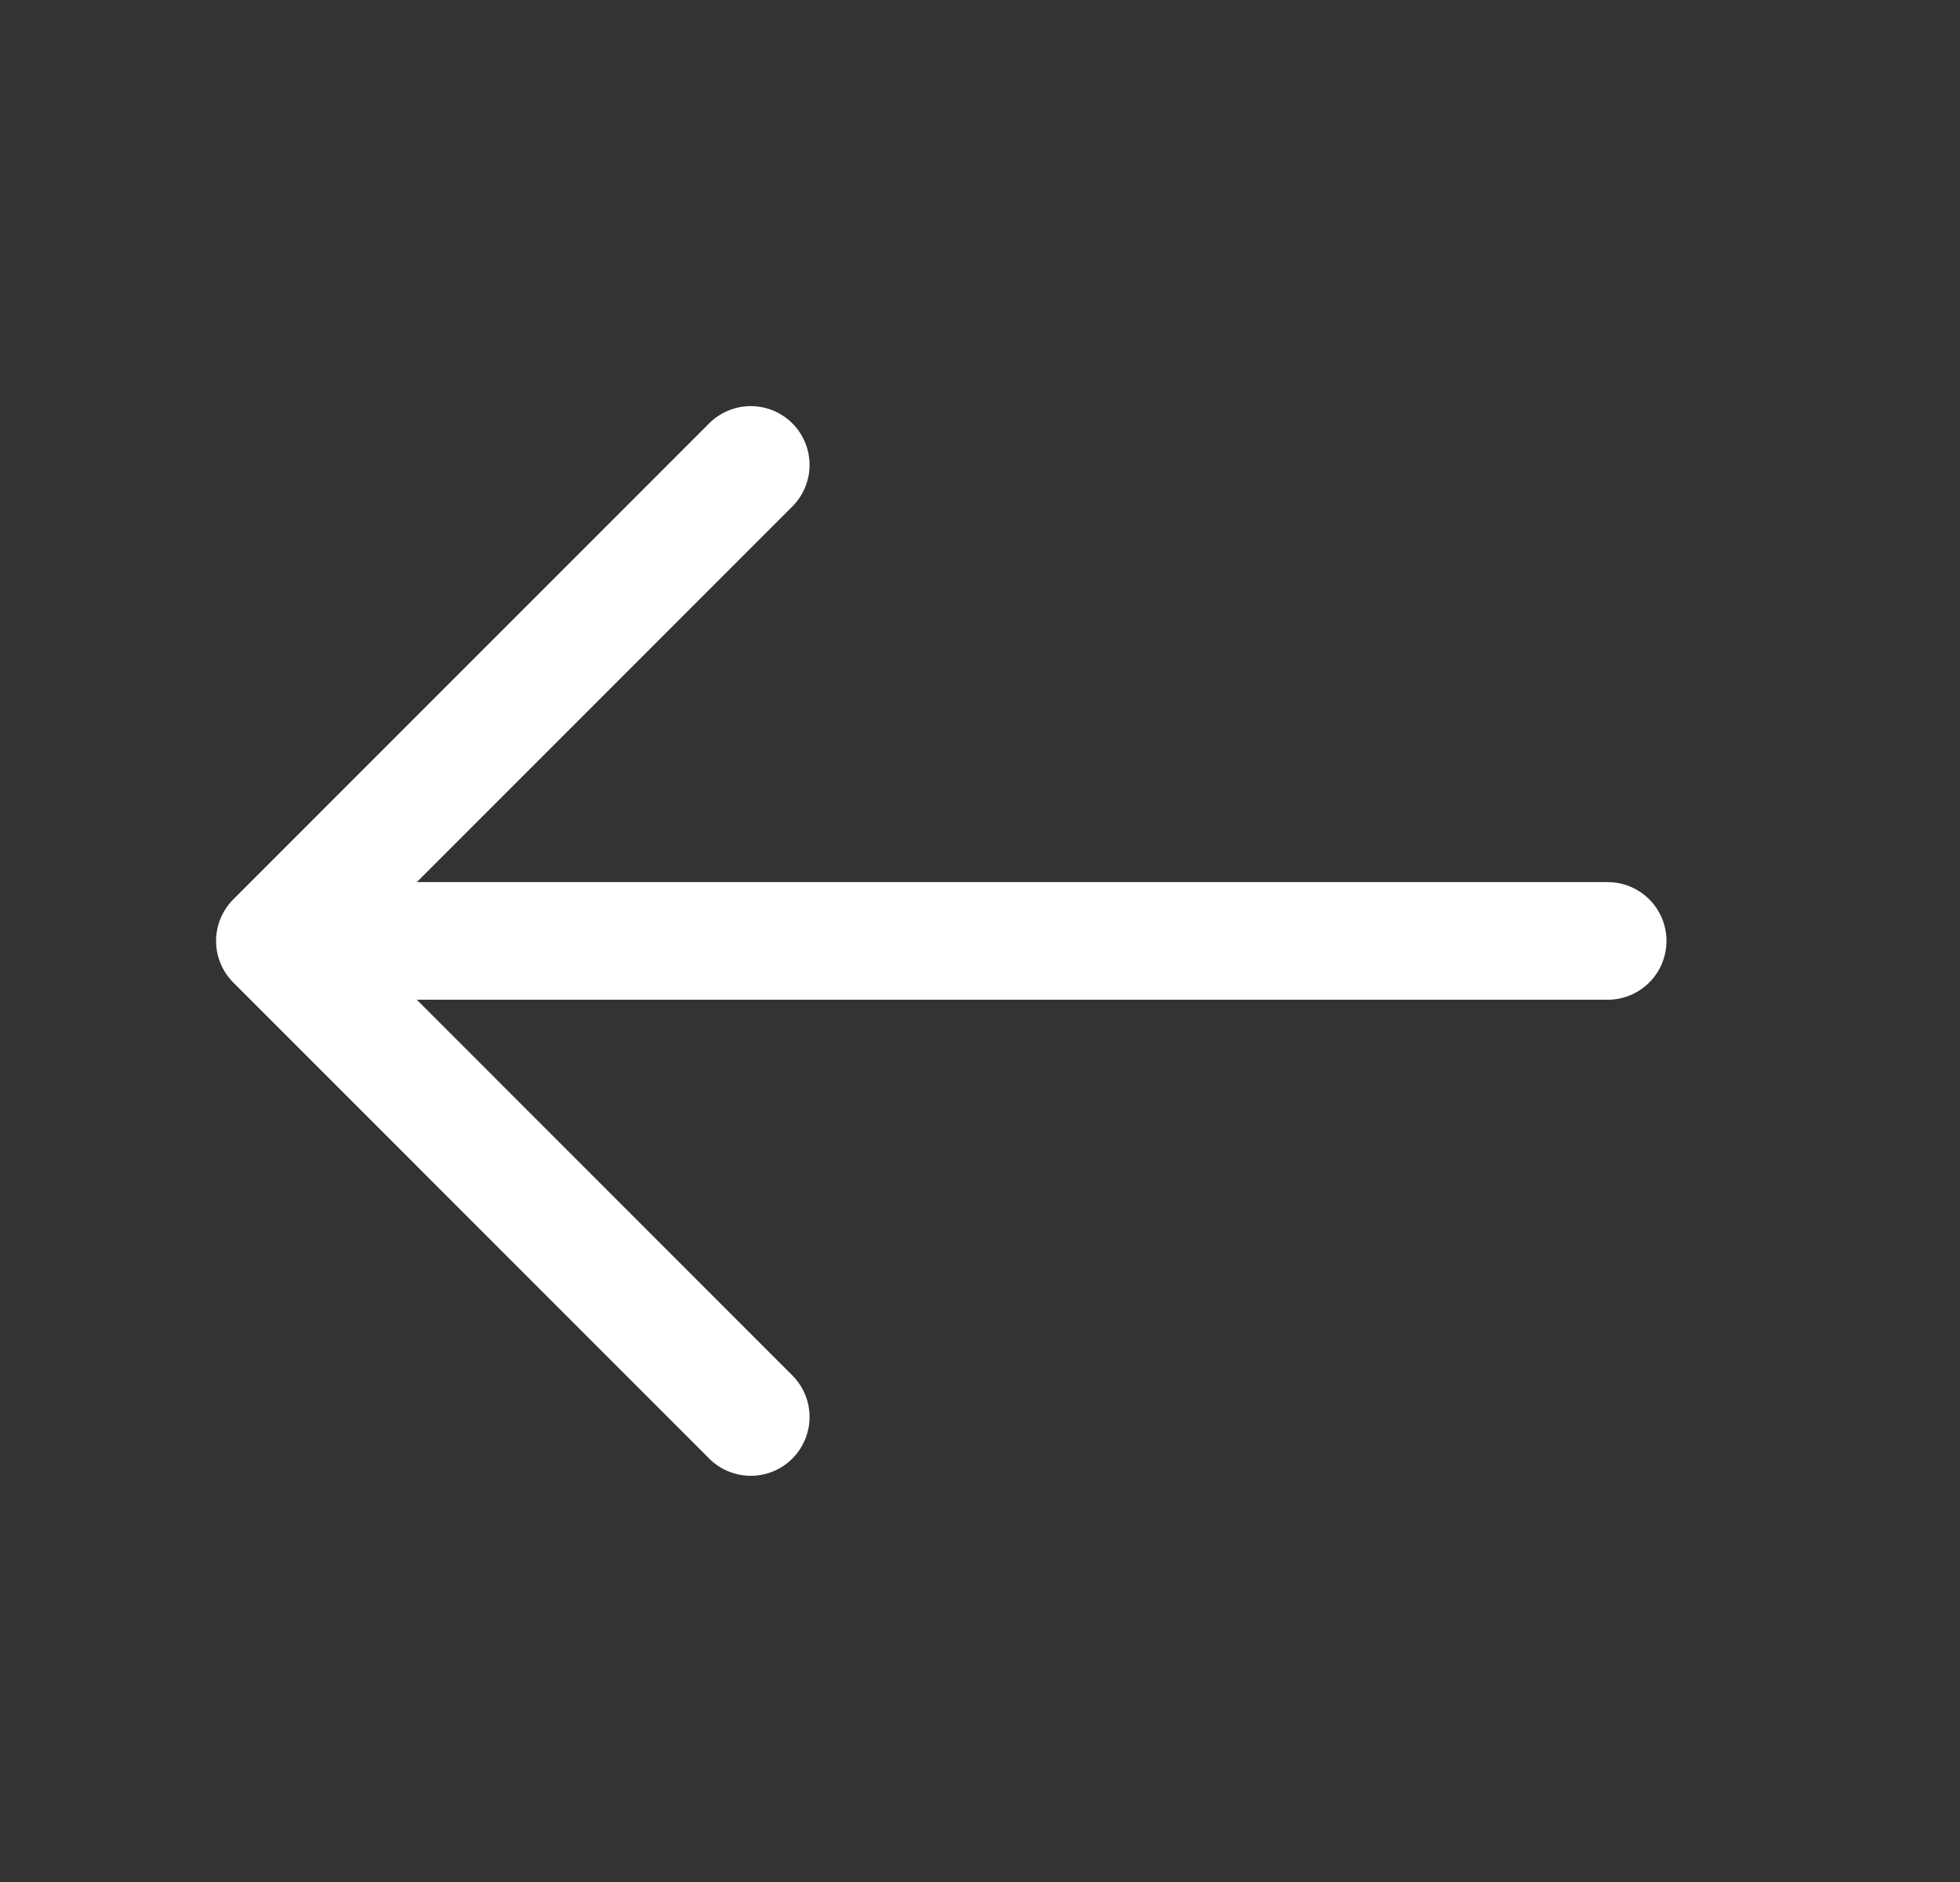 <svg width="25" height="24" viewBox="0 0 25 24" fill="none" xmlns="http://www.w3.org/2000/svg">
<rect x="0" y="0" width="25" height="24" fill="#333333" stroke="none"/>
<path d="M9.576 18.07L3.506 11.999L9.576 5.929" stroke="#ffffff" stroke-width="1.5" stroke-miterlimit="10" stroke-linecap="round" stroke-linejoin="round"/>
<path d="M20.506 11.999L3.676 11.999" stroke="#ffffff" stroke-width="1.5" stroke-miterlimit="10" stroke-linecap="round" stroke-linejoin="round"/>
</svg>
